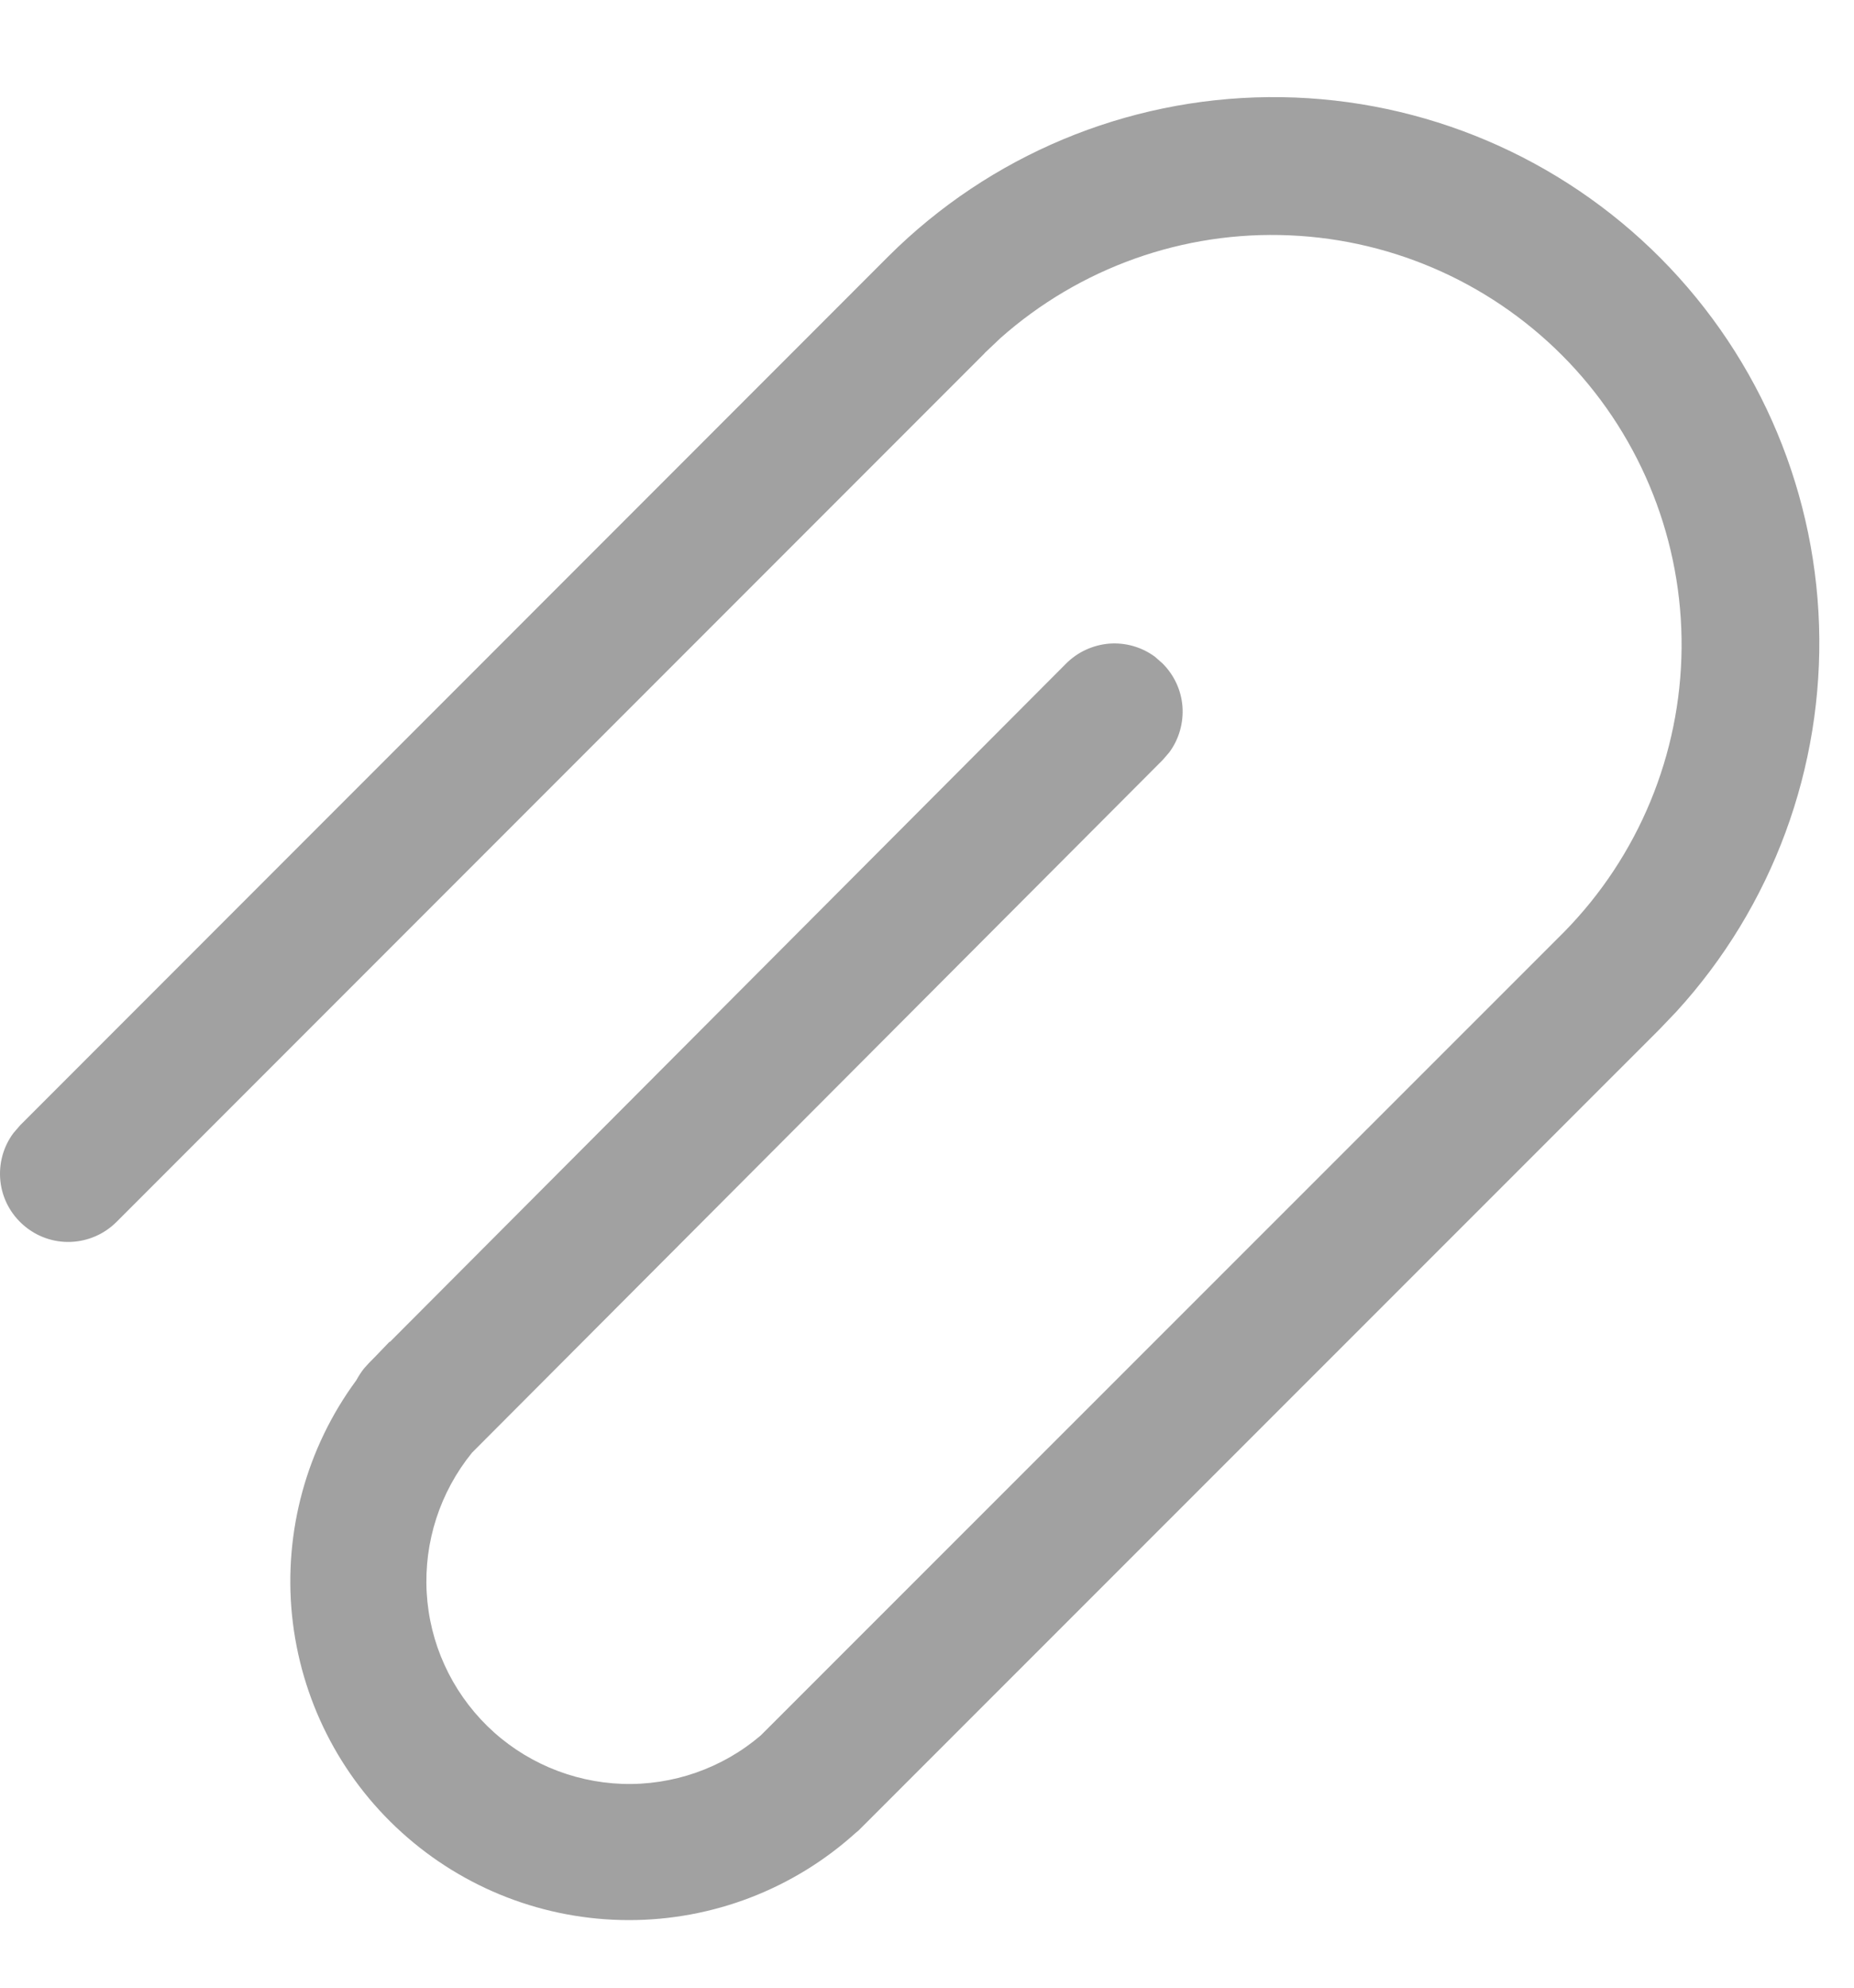<svg width="14" height="15" viewBox="0 0 14 15" fill="none" xmlns="http://www.w3.org/2000/svg">
<path d="M6.711 1.932C7.474 1.173 8.503 0.743 9.579 0.733C10.655 0.723 11.692 1.135 12.469 1.879C13.246 2.624 13.701 3.643 13.736 4.718C13.771 5.793 13.385 6.84 12.659 7.634L12.529 7.77L6.485 13.812L6.46 13.833C5.99 14.257 5.379 14.491 4.746 14.49C4.112 14.489 3.502 14.253 3.033 13.828C2.563 13.403 2.269 12.819 2.205 12.189C2.142 11.559 2.314 10.927 2.69 10.417C2.707 10.386 2.726 10.356 2.748 10.328L2.785 10.287L2.845 10.226L2.942 10.125L2.944 10.127L8.051 5.007C8.138 4.92 8.254 4.867 8.377 4.857C8.5 4.848 8.622 4.883 8.721 4.956L8.779 5.007C8.866 5.094 8.92 5.209 8.929 5.332C8.938 5.455 8.903 5.578 8.83 5.677L8.78 5.735L3.564 10.963C3.323 11.26 3.201 11.635 3.222 12.017C3.243 12.399 3.407 12.758 3.68 13.026C3.953 13.293 4.316 13.448 4.698 13.462C5.08 13.475 5.453 13.345 5.744 13.097L11.811 7.033C12.373 6.461 12.691 5.693 12.698 4.891C12.705 4.09 12.4 3.316 11.848 2.735C11.295 2.154 10.539 1.81 9.738 1.776C8.937 1.741 8.154 2.02 7.554 2.552L7.438 2.662L7.43 2.671L0.88 9.221C0.788 9.313 0.665 9.367 0.534 9.372C0.404 9.377 0.277 9.332 0.179 9.247C0.08 9.162 0.017 9.043 0.003 8.914C-0.011 8.784 0.024 8.654 0.102 8.55L0.152 8.492L6.711 1.932Z" fill="#A1A1A1"/>
</svg>
